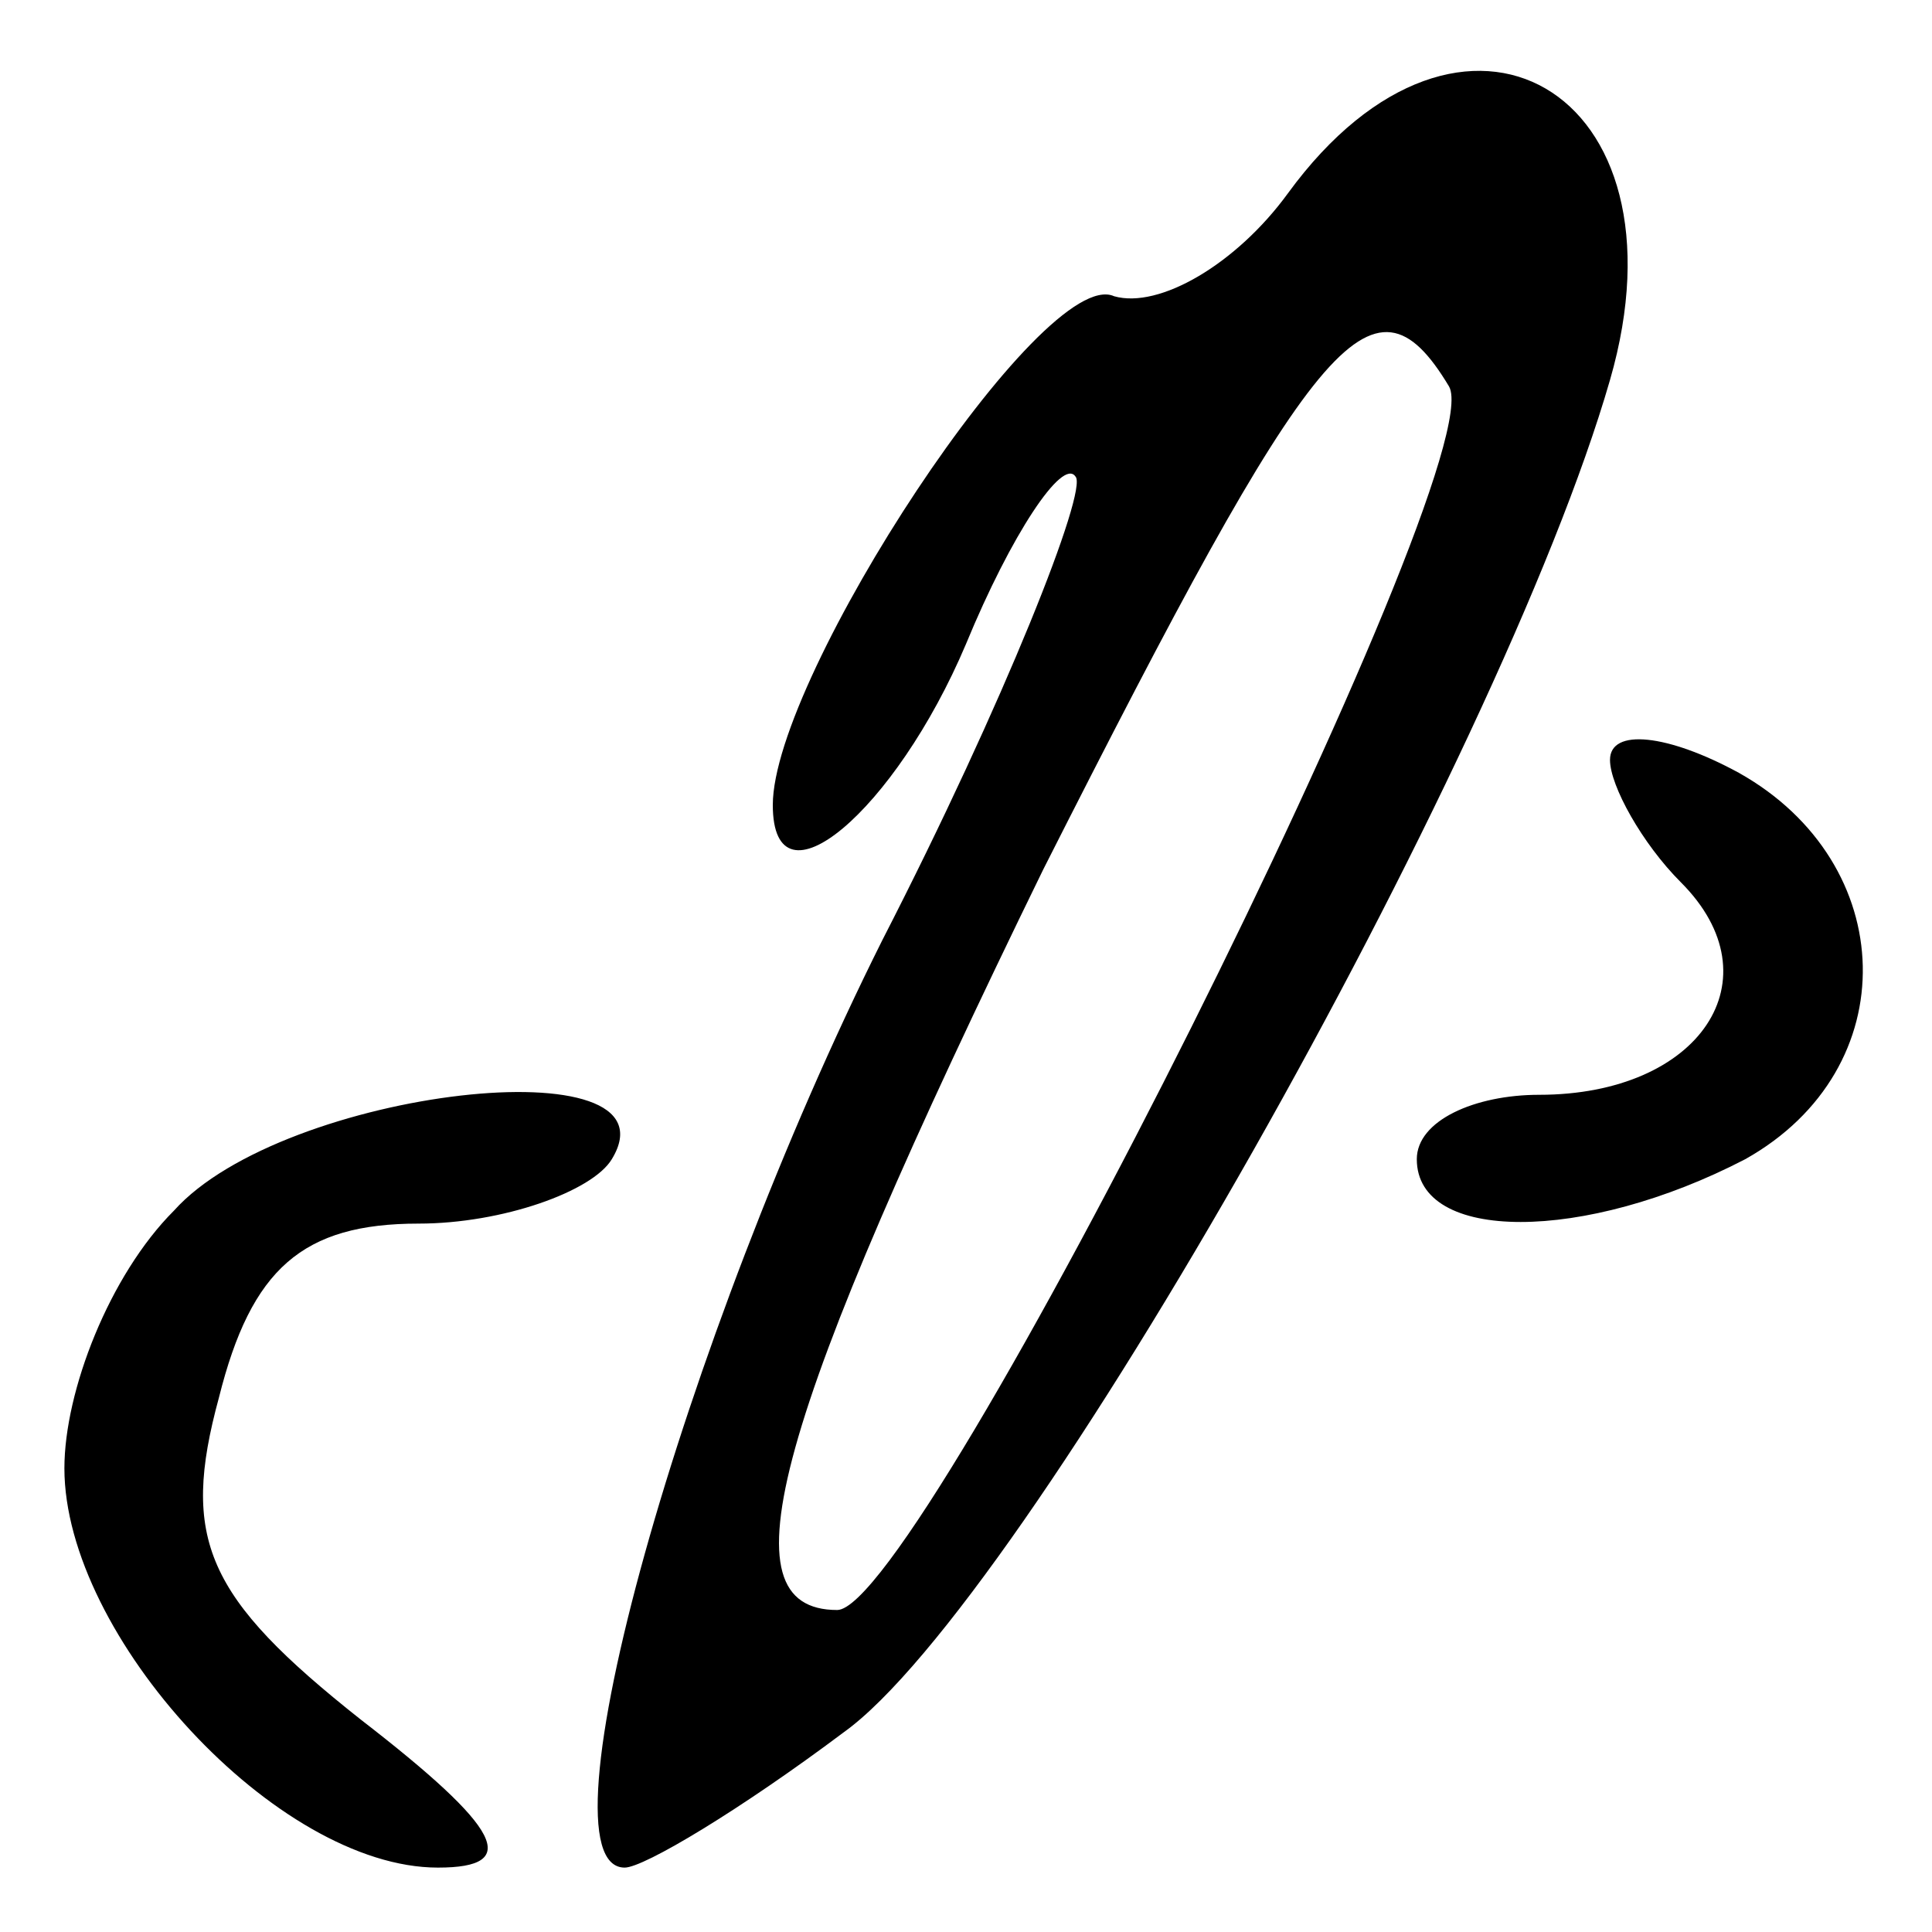 <svg xmlns="http://www.w3.org/2000/svg" width="40" height="40" viewBox="0 0 30 30" preserveAspectRatio="xMidYMid meet">
    <path d="M20 3c-.8 1.1-2 1.8-2.7 1.6-1.1-.5-5.3 5.9-5.3 7.9 0 1.7 1.9.1 3-2.5.7-1.7 1.5-2.9 1.7-2.6.2.2-1.1 3.5-3 7.2-3.1 6.2-5.4 14.4-4 14.4.3 0 1.8-.9 3.4-2.1 2.8-2 10.2-15.1 11.9-21 1.3-4.5-2.3-6.6-5-2.9zm2.5 3c.7 1.2-8.2 19-9.5 19-1.8 0-1-2.9 3.2-11.5C20.4 5.2 21.3 4 22.5 6zm2.5 5.8c0 .4.5 1.3 1.1 1.9 1.5 1.5.3 3.3-2.2 3.3-1 0-1.9.4-1.9 1 0 1.3 2.6 1.3 5.1 0 2.5-1.4 2.4-4.6-.1-6-1.1-.6-2-.7-2-.2zm-22.3 7c-1 1-1.7 2.8-1.7 4C1 25.4 4.3 29 6.8 29c1.3 0 1-.6-1.2-2.3-2.4-1.9-2.8-2.8-2.2-5 .5-2 1.3-2.7 3.1-2.7 1.3 0 2.7-.5 3-1 1.1-1.8-5.1-1.1-6.8.8z"/>
</svg>

